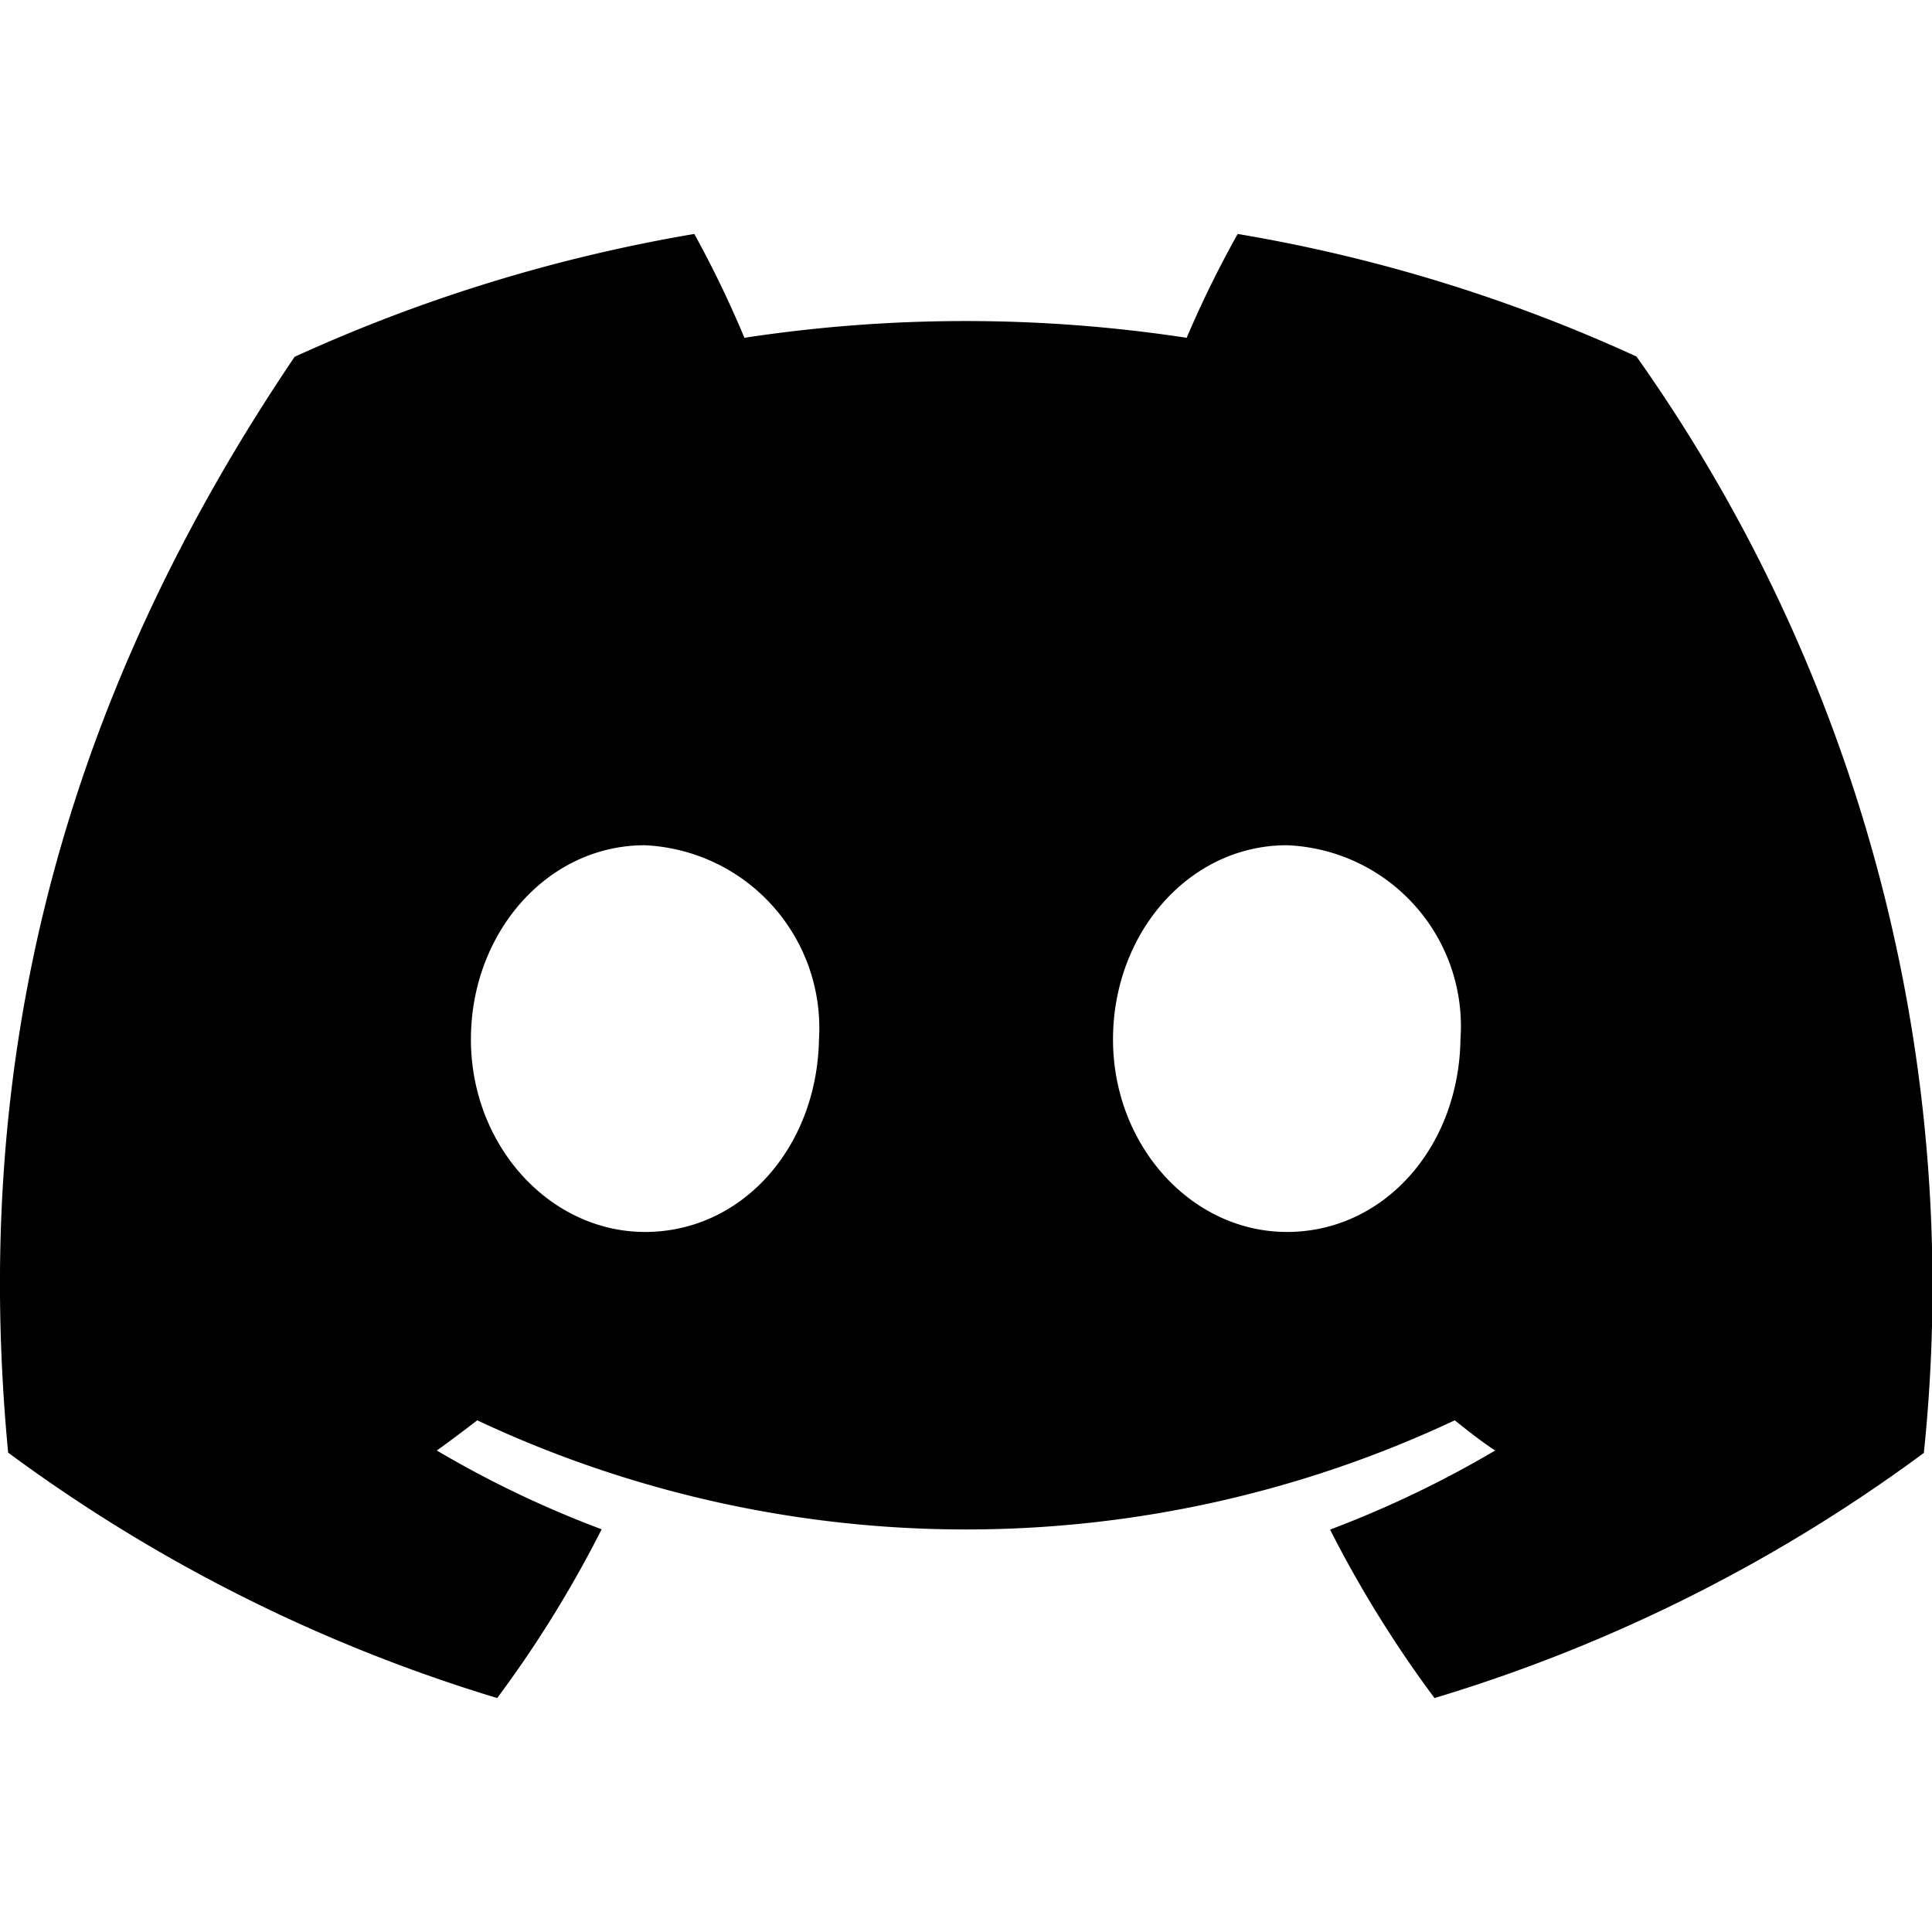 <svg id="Layer_2" data-name="Layer 2" xmlns="http://www.w3.org/2000/svg" viewBox="0 0 64 64" width="64" height="64">
    <path d="M54.21,11.81A52.57,52.57,0,0,0,41,7.75a35.36,35.36,0,0,0-1.69,3.44,48.62,48.62,0,0,0-14.65,0A35.44,35.44,0,0,0,23,7.75,53.21,53.21,0,0,0,9.76,11.82C1.4,24.18-.86,36.24.27,48.12h0a53.05,53.05,0,0,0,16.2,8.13,38.25,38.25,0,0,0,3.46-5.59,34.61,34.61,0,0,1-5.46-2.61c.46-.33.91-.67,1.34-1a38.06,38.06,0,0,0,32.38,0c.44.35.88.7,1.34,1a35.19,35.19,0,0,1-5.47,2.62,38.69,38.69,0,0,0,3.46,5.58,52.85,52.85,0,0,0,16.21-8.12h0A53.28,53.28,0,0,0,54.21,11.81Zm-32.84,29c-3.16,0-5.77-2.86-5.77-6.38S18.12,28,21.36,28a6.06,6.06,0,0,1,5.77,6.42C27.07,38,24.59,40.81,21.37,40.81Zm21.26,0c-3.16,0-5.76-2.86-5.76-6.38S39.39,28,42.63,28a6,6,0,0,1,5.75,6.42C48.33,38,45.85,40.81,42.63,40.81Z" />
</svg>